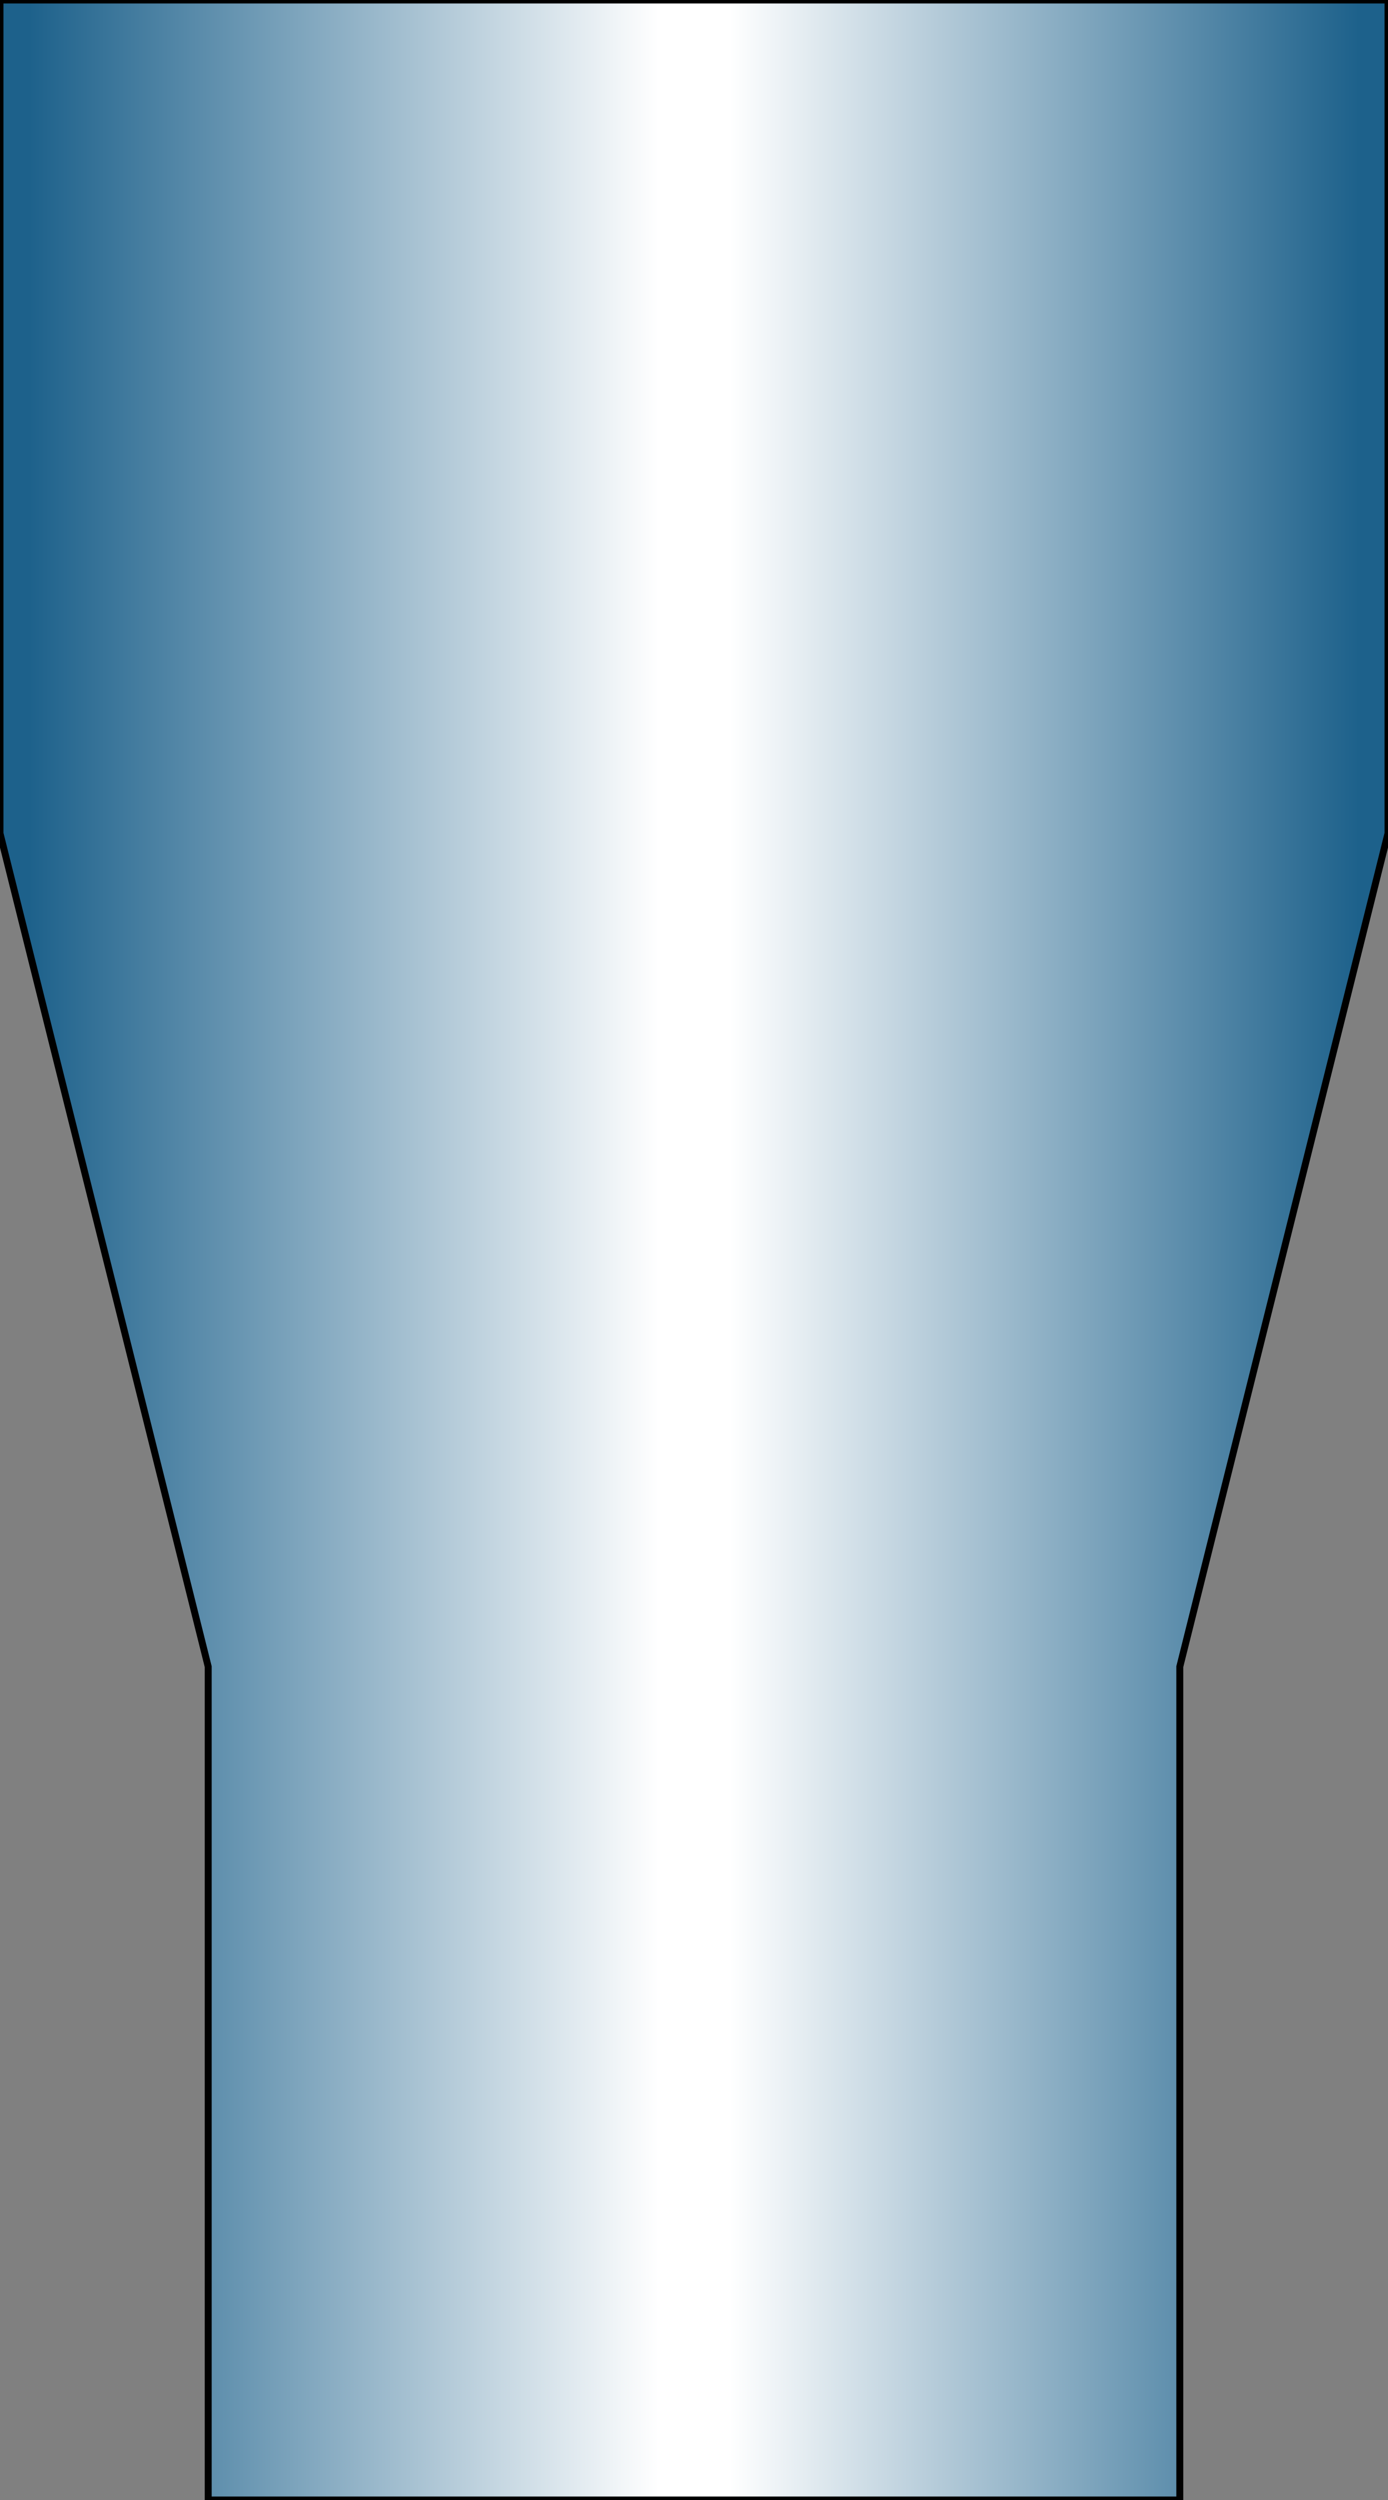 <?xml version="1.0"?>
<svg x="-50%" y="0%" width="100%" height="100%" viewBox="-100 0 200 360" xmlns="http://www.w3.org/2000/svg" version="1.1" preserveAspectRatio="none">
  <rect x="-100" y="0" width="200" height="360" fill="#808080" stroke="none"/>
  <desc>Crossover reducing</desc>
<!-- Copyright (c) Interactive Network Technologies, Inc. -->
    <defs>
      <linearGradient x1="0%" x2="50%" id="BlueGradient" spreadMethod="reflect" gradientUnits="objectBoundingBox">
        <stop offset="5%" stop-color="rgb(29, 97, 139)"/>
        <stop offset="95%" stop-color="white"/>
      </linearGradient>
    </defs>

  <polygon fill="url(#BlueGradient)" stroke="black" stroke-width="1" points="-70, 360, 70, 360, 70, 240, 100, 120, 100, 0 -100 0 -100 120 -70 240 -70 360"/>

</svg>